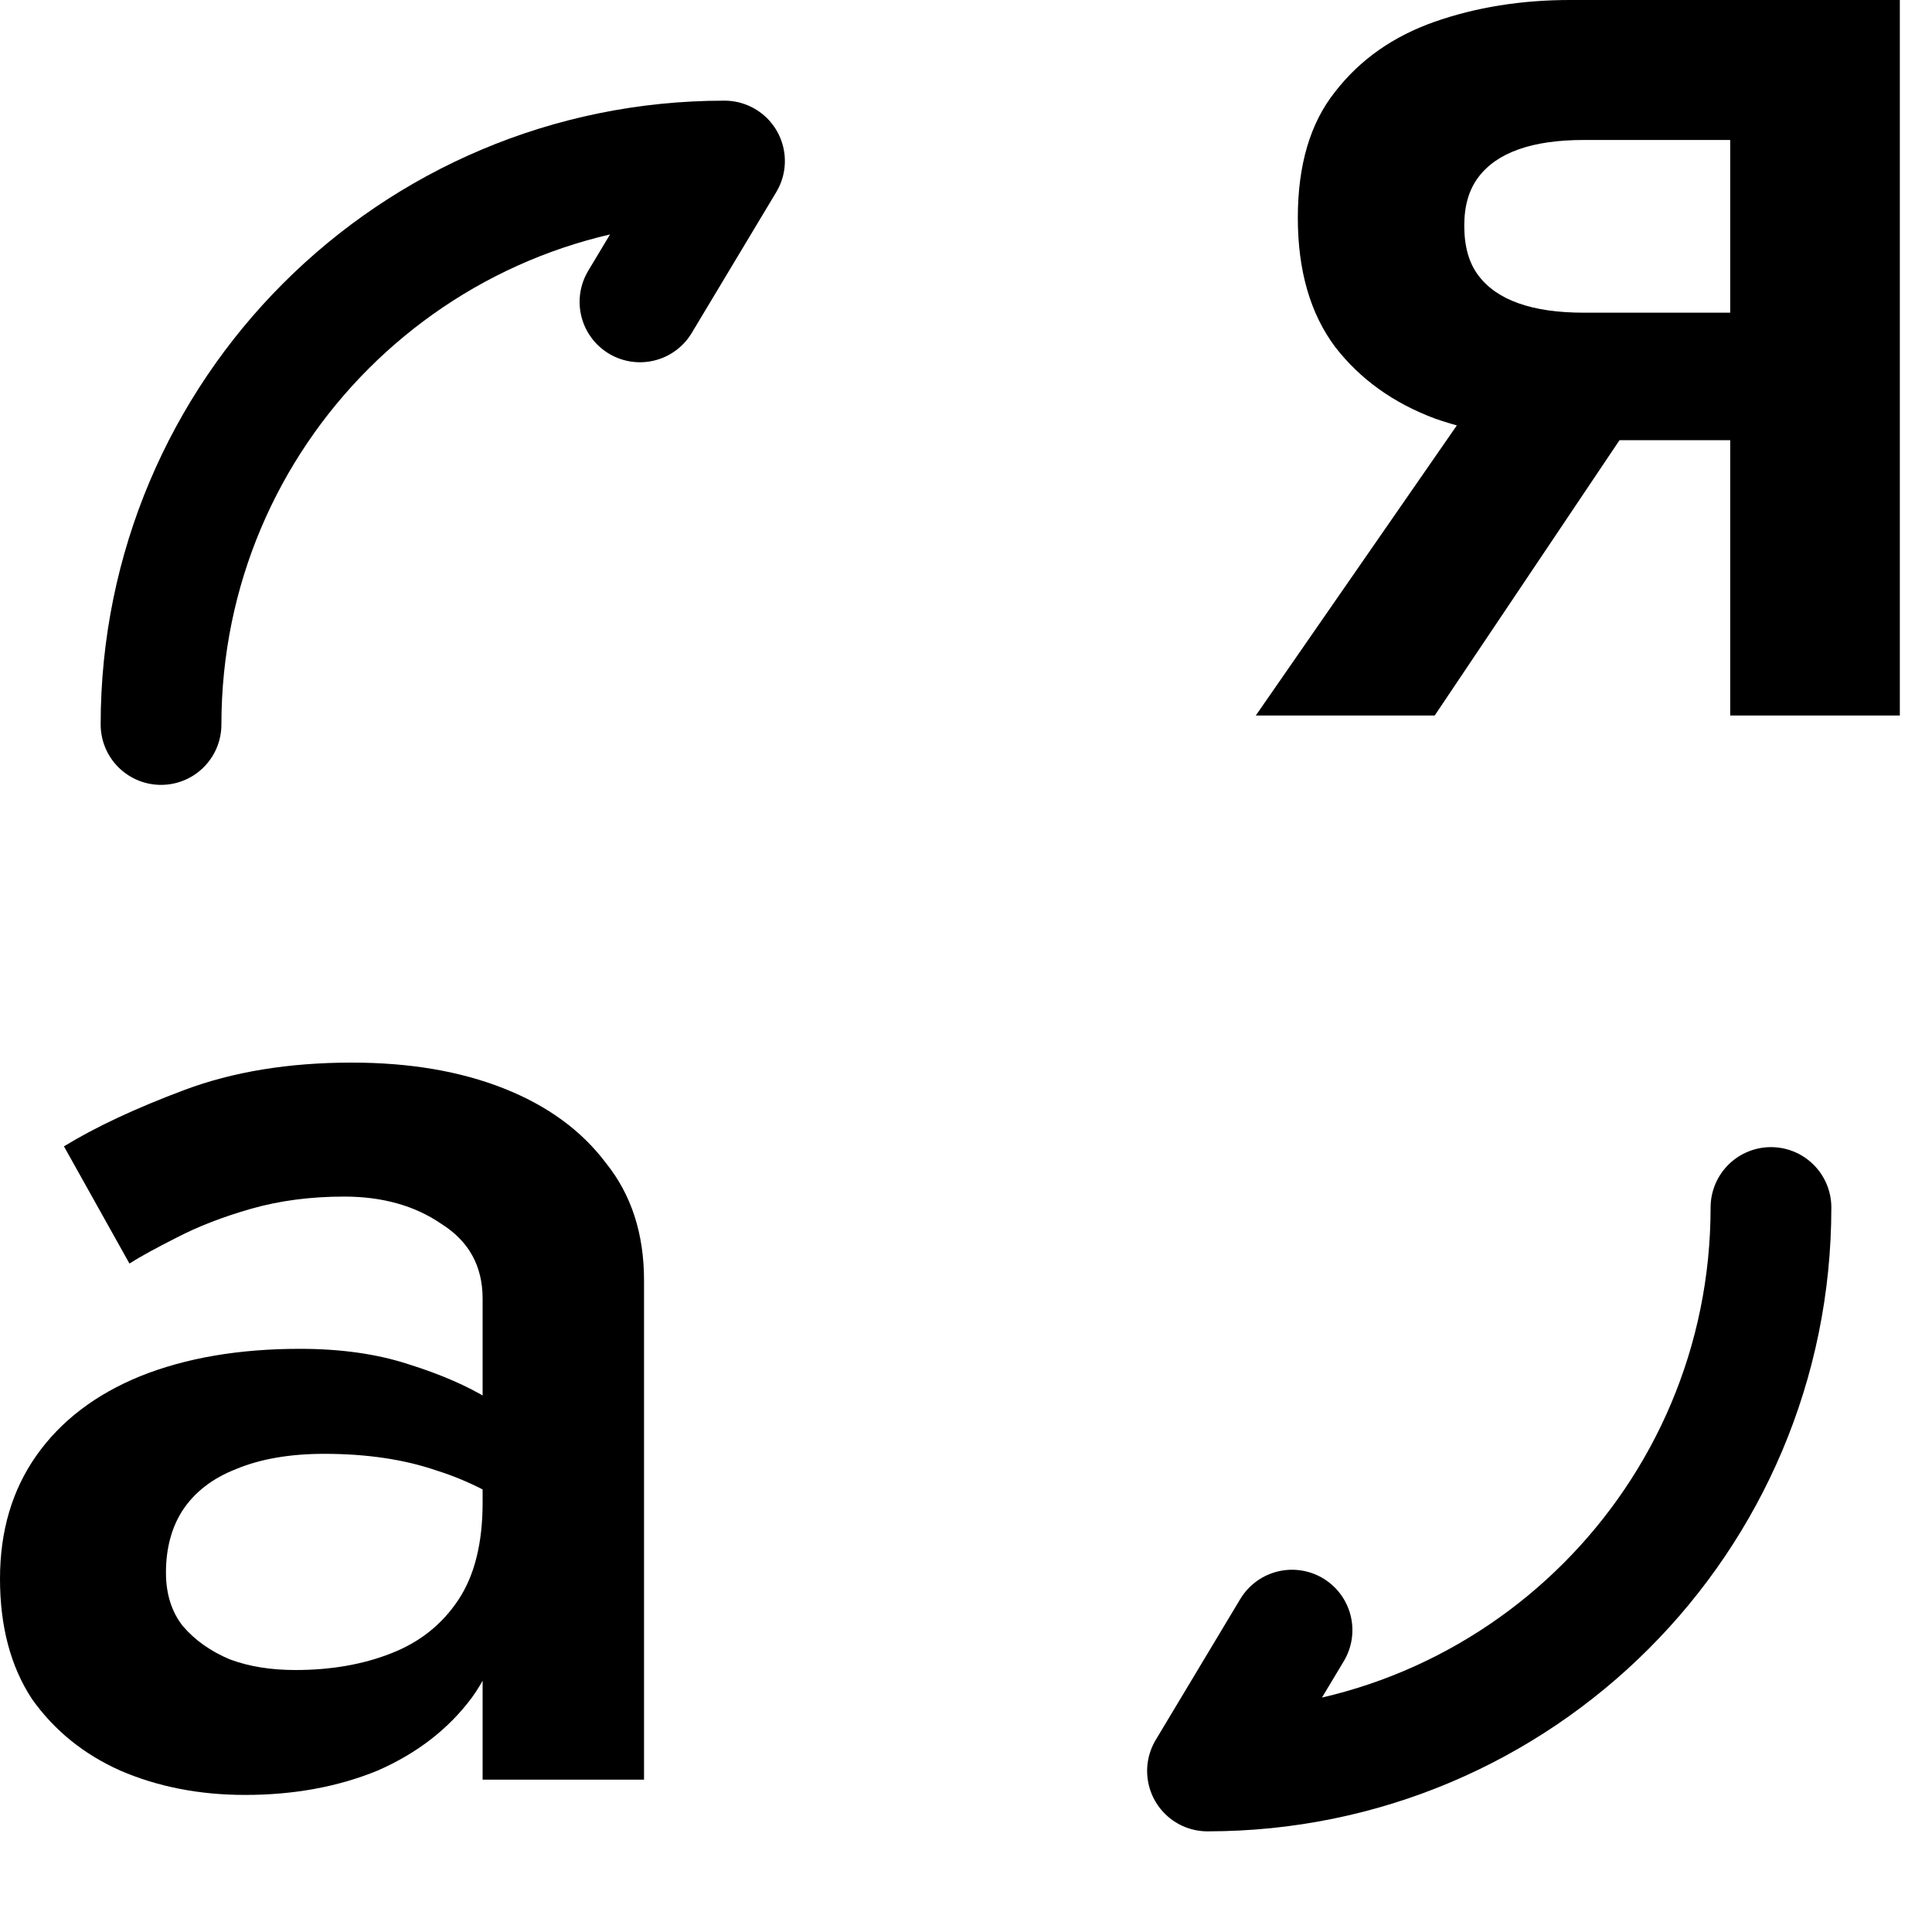 <svg width="20" height="20" viewBox="0 0 20 20" fill="none" xmlns="http://www.w3.org/2000/svg">
<path d="M18.333 12.5C18.333 15.725 15.725 18.333 12.5 18.333L13.375 16.875" stroke="currentColor" stroke-width="1.25" stroke-linecap="round" stroke-linejoin="round"/>
<path d="M1.667 7.5C1.667 4.275 4.275 1.667 7.5 1.667L6.625 3.125" stroke="currentColor" stroke-width="1.25" stroke-linecap="round" stroke-linejoin="round"/>
<path d="M14.852 7.407H13L15.544 3.736H17.316L14.852 7.407ZM19.667 7.407H17.911V0H19.667V7.407ZM18.556 3.237V4.557H16.253C15.748 4.557 15.281 4.482 14.852 4.332C14.422 4.171 14.079 3.924 13.821 3.591C13.564 3.247 13.435 2.802 13.435 2.254C13.435 1.707 13.564 1.272 13.821 0.95C14.079 0.617 14.422 0.376 14.852 0.225C15.281 0.075 15.748 0 16.253 0H18.556V1.449H16.398C16.129 1.449 15.904 1.481 15.721 1.546C15.539 1.61 15.399 1.707 15.303 1.836C15.206 1.965 15.158 2.131 15.158 2.335C15.158 2.55 15.206 2.721 15.303 2.85C15.399 2.979 15.539 3.076 15.721 3.14C15.904 3.205 16.129 3.237 16.398 3.237H18.556Z" fill="currentColor"/>
<path d="M1.718 16.28C1.718 16.5 1.776 16.684 1.891 16.831C2.017 16.979 2.18 17.094 2.38 17.178C2.579 17.252 2.805 17.288 3.058 17.288C3.425 17.288 3.756 17.231 4.05 17.115C4.345 17 4.576 16.816 4.744 16.563C4.912 16.311 4.996 15.975 4.996 15.555L5.248 16.374C5.248 16.837 5.127 17.236 4.886 17.572C4.644 17.898 4.318 18.15 3.909 18.329C3.499 18.497 3.042 18.581 2.537 18.581C2.065 18.581 1.634 18.497 1.245 18.329C0.867 18.16 0.562 17.914 0.331 17.588C0.11 17.252 0 16.837 0 16.343C0 15.849 0.126 15.423 0.378 15.066C0.63 14.709 0.988 14.436 1.45 14.247C1.923 14.057 2.474 13.963 3.105 13.963C3.525 13.963 3.898 14.015 4.224 14.121C4.56 14.226 4.838 14.347 5.059 14.483C5.28 14.62 5.432 14.741 5.516 14.845V15.744C5.19 15.502 4.859 15.329 4.523 15.224C4.187 15.108 3.798 15.05 3.357 15.05C3 15.05 2.695 15.103 2.443 15.208C2.201 15.303 2.017 15.444 1.891 15.634C1.776 15.812 1.718 16.028 1.718 16.28ZM1.34 13.08L0.662 11.867C0.988 11.667 1.403 11.473 1.907 11.284C2.411 11.095 2.989 11 3.641 11C4.24 11 4.765 11.089 5.217 11.268C5.669 11.447 6.02 11.704 6.273 12.04C6.535 12.366 6.667 12.77 6.667 13.254V18.423H4.996V13.443C4.996 13.107 4.854 12.849 4.571 12.671C4.297 12.482 3.961 12.387 3.562 12.387C3.215 12.387 2.895 12.429 2.6 12.513C2.306 12.597 2.049 12.697 1.828 12.812C1.618 12.918 1.455 13.007 1.34 13.08Z" fill="currentColor"/>
</svg>
